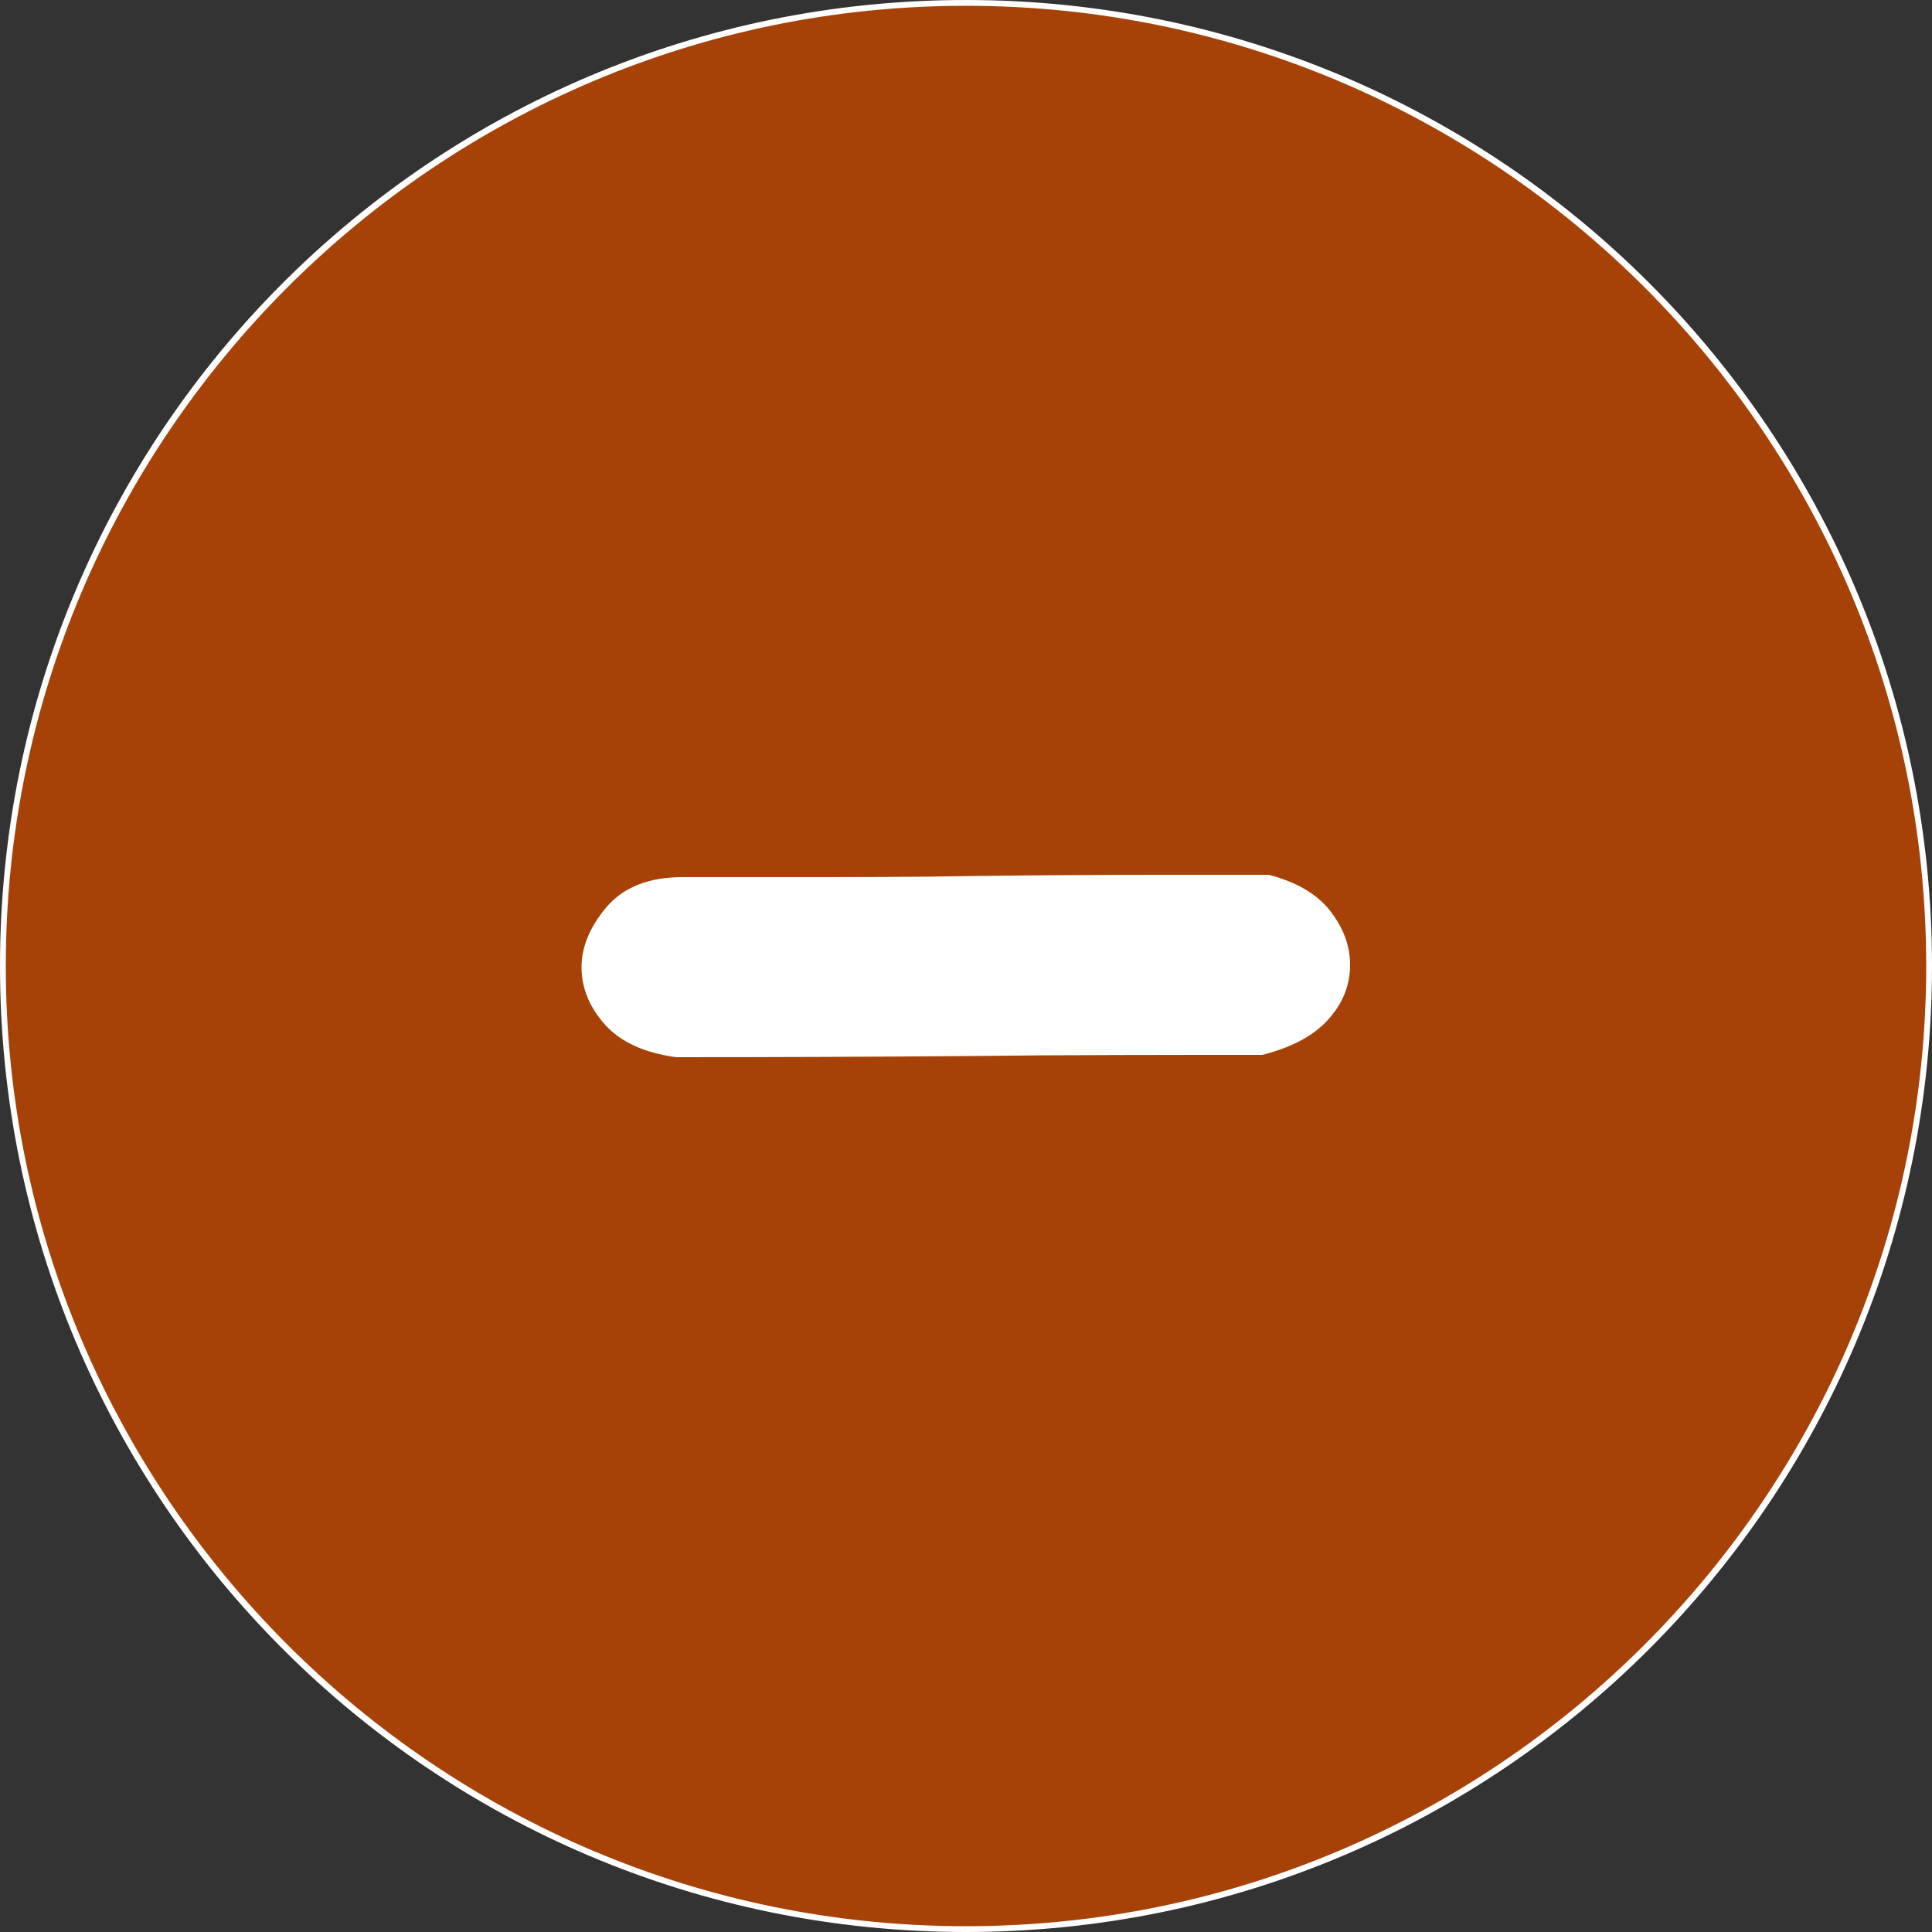 <?xml version="1.0" encoding="UTF-8"?>
<svg id="Layer_1" data-name="Layer 1" xmlns="http://www.w3.org/2000/svg" viewBox="0 0 50 50">
  <rect x="0" y="0" width="50" height="50" fill="#333333" stroke="none"/>
  <defs>
    <style>
      .cls-1 {
        fill: #a64208;
      }

      .cls-1, .cls-2 {
        stroke-width: 0px;
      }

      .cls-2 {
        fill: #fff;
      }
    </style>
  </defs>
  <g id="circle">
    <circle class="cls-1" cx="25" cy="25" r="24.92"/>
    <path class="cls-2" d="M25,.15c13.7,0,24.85,11.15,24.85,24.85s-11.15,24.85-24.85,24.85S.15,38.7.15,25,11.3.15,25,.15M25,0C11.19,0,0,11.19,0,25s11.19,25,25,25,25-11.19,25-25S38.81,0,25,0h0Z"/>
  </g>
  <path class="cls-2" d="M17.5,27.36c-.83-.11-1.45-.4-1.85-.85s-.6-.95-.6-1.48.22-1.05.65-1.56c.44-.51,1.09-.77,1.96-.77h2.87c1.46,0,3.03,0,4.72-.03,1.69-.02,3.26-.03,4.72-.03h2.87c.72.19,1.25.5,1.59.94.34.44.51.9.51,1.39,0,.53-.19,1-.57,1.42-.38.42-.95.72-1.7.91-2.54,0-5.07,0-7.59.03-2.52.02-5.05.03-7.59.03Z"/>
</svg>
